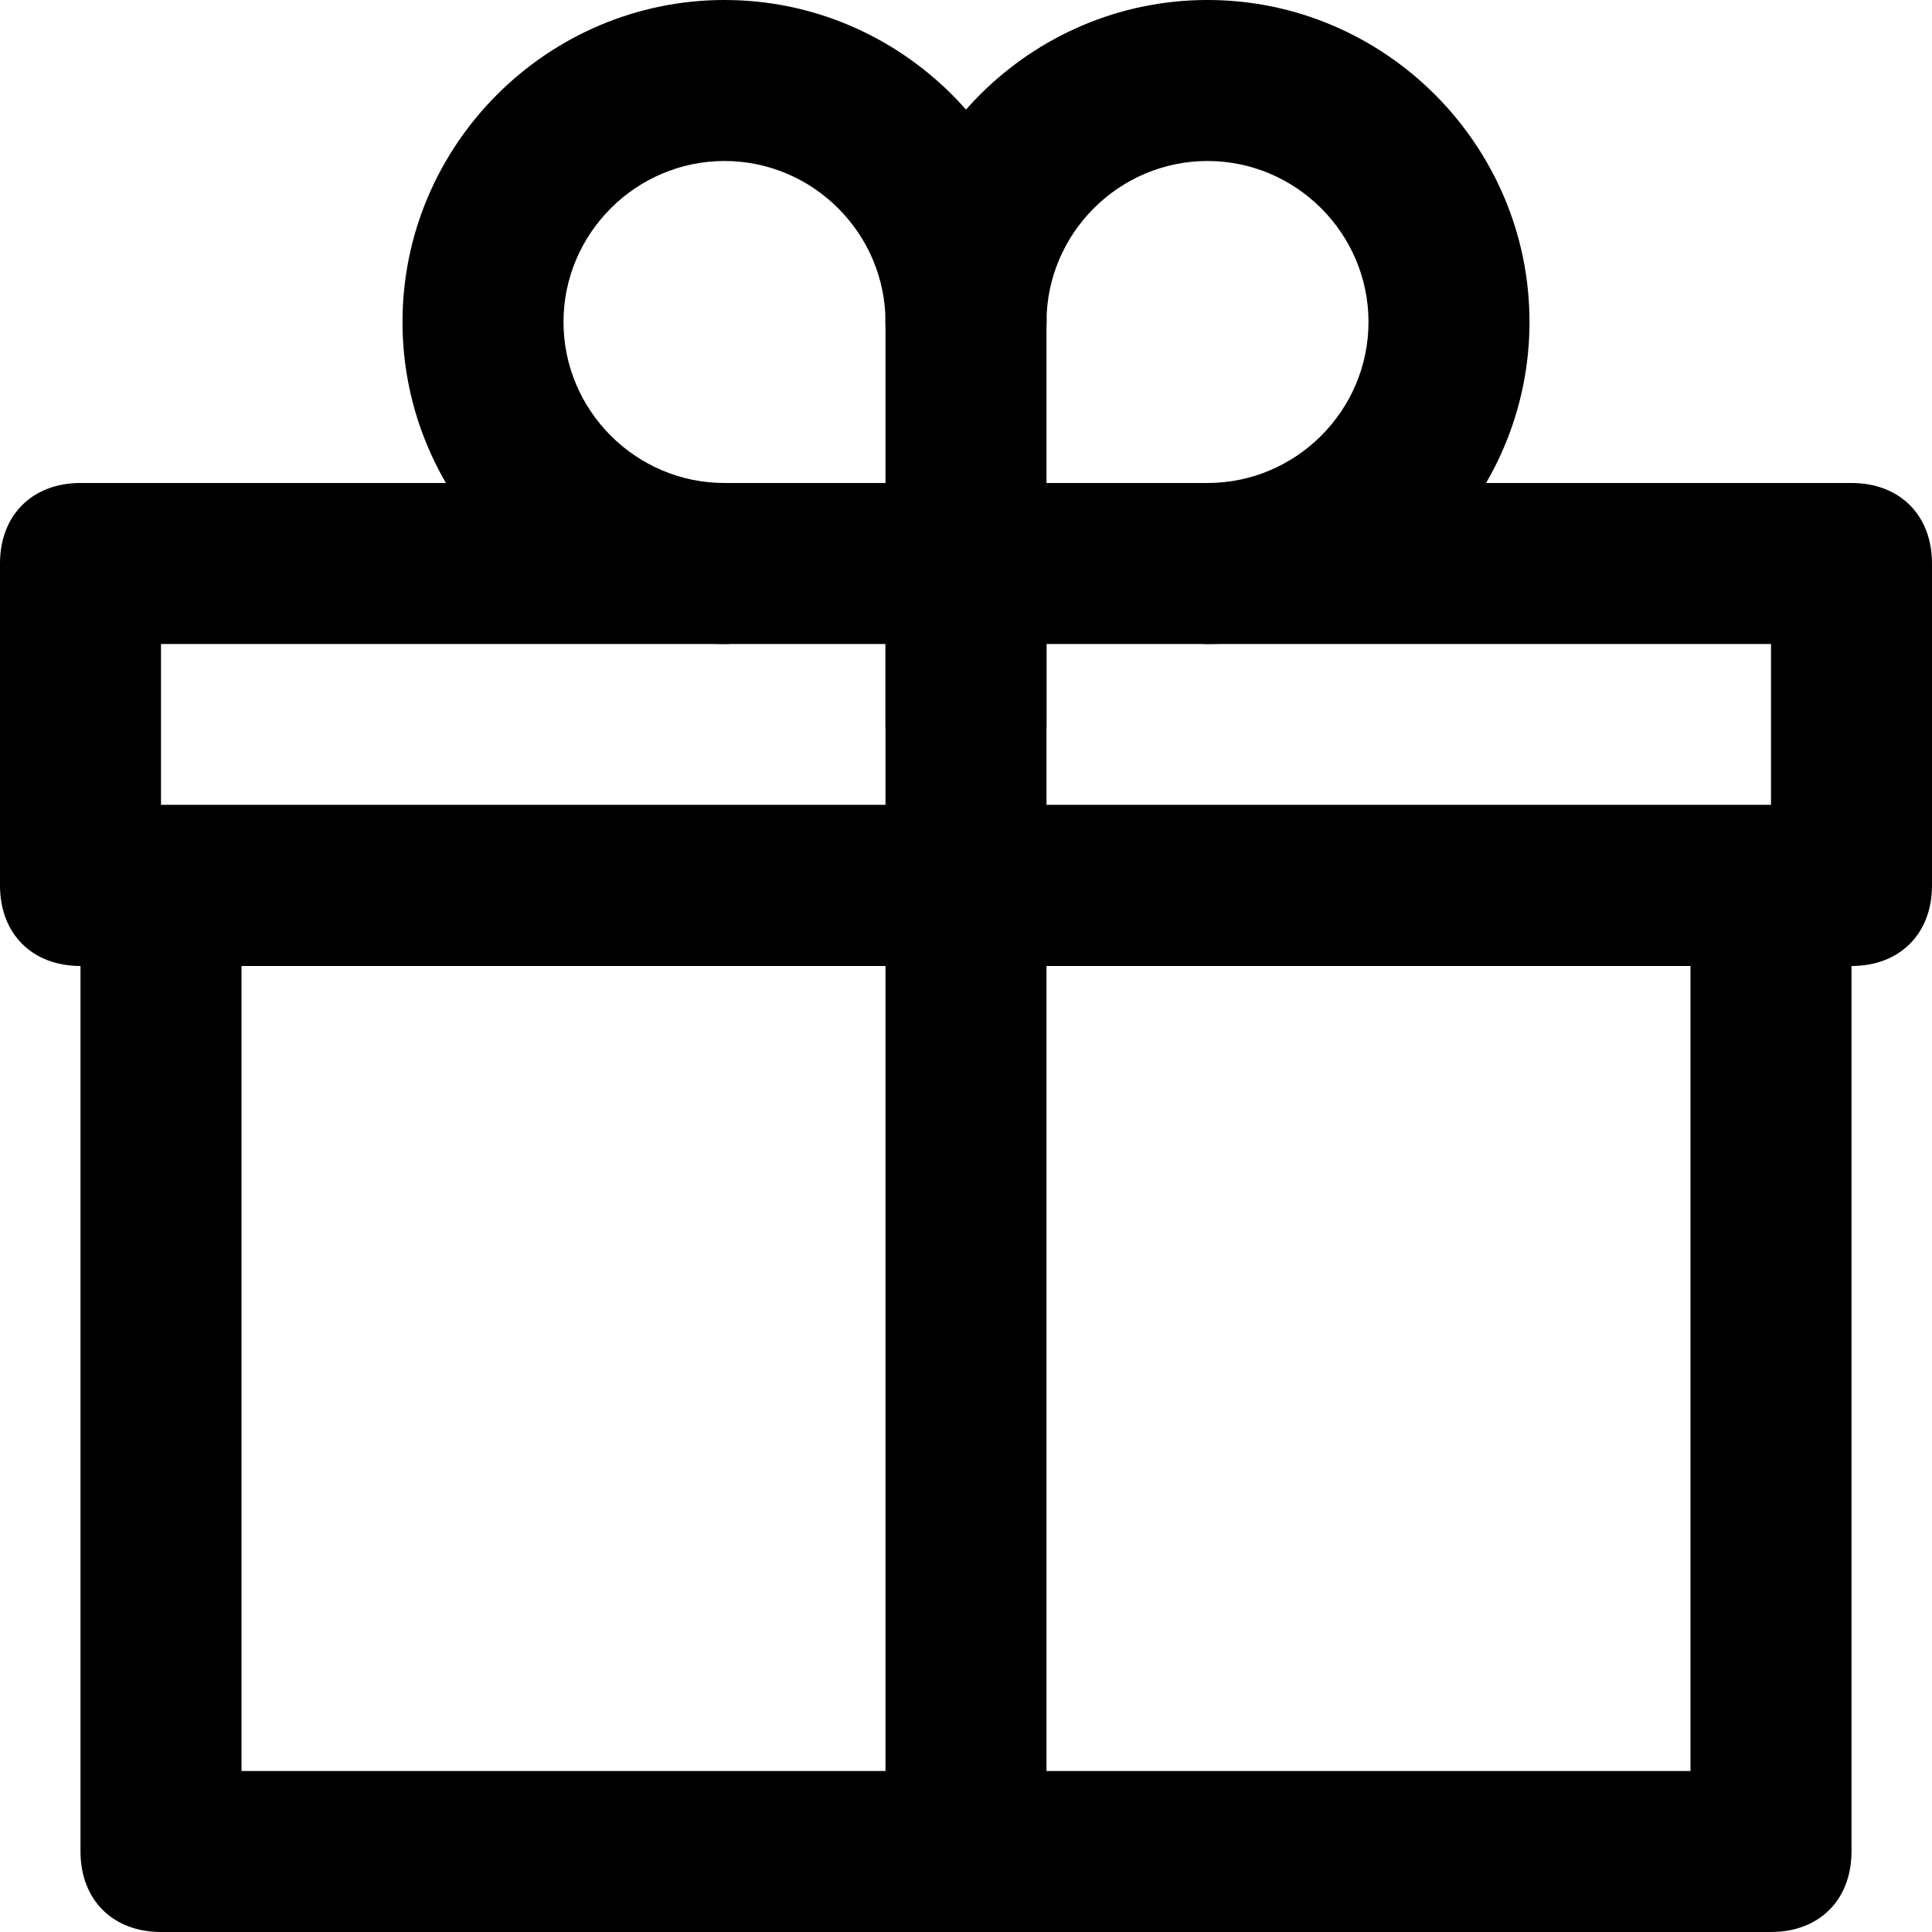 <!-- Generated by IcoMoon.io -->
<svg version="1.1" xmlns="http://www.w3.org/2000/svg" width="280" height="280" viewBox="0 0 280 280">
<title>mi-gift</title>
<path d="M256.667 280h-233.333c-7 0-11.667-4.667-11.667-11.667v-140c0-7 4.667-11.667 11.667-11.667h233.333c7 0 11.667 4.667 11.667 11.667v140c0 7-4.667 11.667-11.667 11.667zM35 256.667h210v-116.667h-210v116.667z"></path>
<path d="M268.333 140h-256.667c-7 0-11.667-4.667-11.667-11.667v-46.667c0-7 4.667-11.667 11.667-11.667h256.667c7 0 11.667 4.667 11.667 11.667v46.667c0 7-4.667 11.667-11.667 11.667zM23.333 116.667h233.333v-23.333h-233.333v23.333z"></path>
<path d="M140 280c-7 0-11.667-4.667-11.667-11.667v-186.667c0-7 4.667-11.667 11.667-11.667s11.667 4.667 11.667 11.667v186.667c0 7-4.667 11.667-11.667 11.667z"></path>
<path d="M175 93.333c-7 0-11.667-4.667-11.667-11.667s4.667-11.667 11.667-11.667c12.833 0 23.333-10.5 23.333-23.333s-10.5-23.333-23.333-23.333-23.333 10.5-23.333 23.333c0 7-4.667 11.667-11.667 11.667s-11.667-4.667-11.667-11.667c0-25.667 21-46.667 46.667-46.667s46.667 21 46.667 46.667-21 46.667-46.667 46.667z"></path>
<path d="M105 93.333c-25.667 0-46.667-21-46.667-46.667s21-46.667 46.667-46.667 46.667 21 46.667 46.667c0 7-4.667 11.667-11.667 11.667s-11.667-4.667-11.667-11.667c0-12.833-10.5-23.333-23.333-23.333s-23.333 10.5-23.333 23.333 10.5 23.333 23.333 23.333c7 0 11.667 4.667 11.667 11.667s-4.667 11.667-11.667 11.667z"></path>
<path d="M140 116.667c-7 0-11.667-4.667-11.667-11.667v-58.333c0-7 4.667-11.667 11.667-11.667s11.667 4.667 11.667 11.667v58.333c0 7-4.667 11.667-11.667 11.667z"></path>
</svg>
